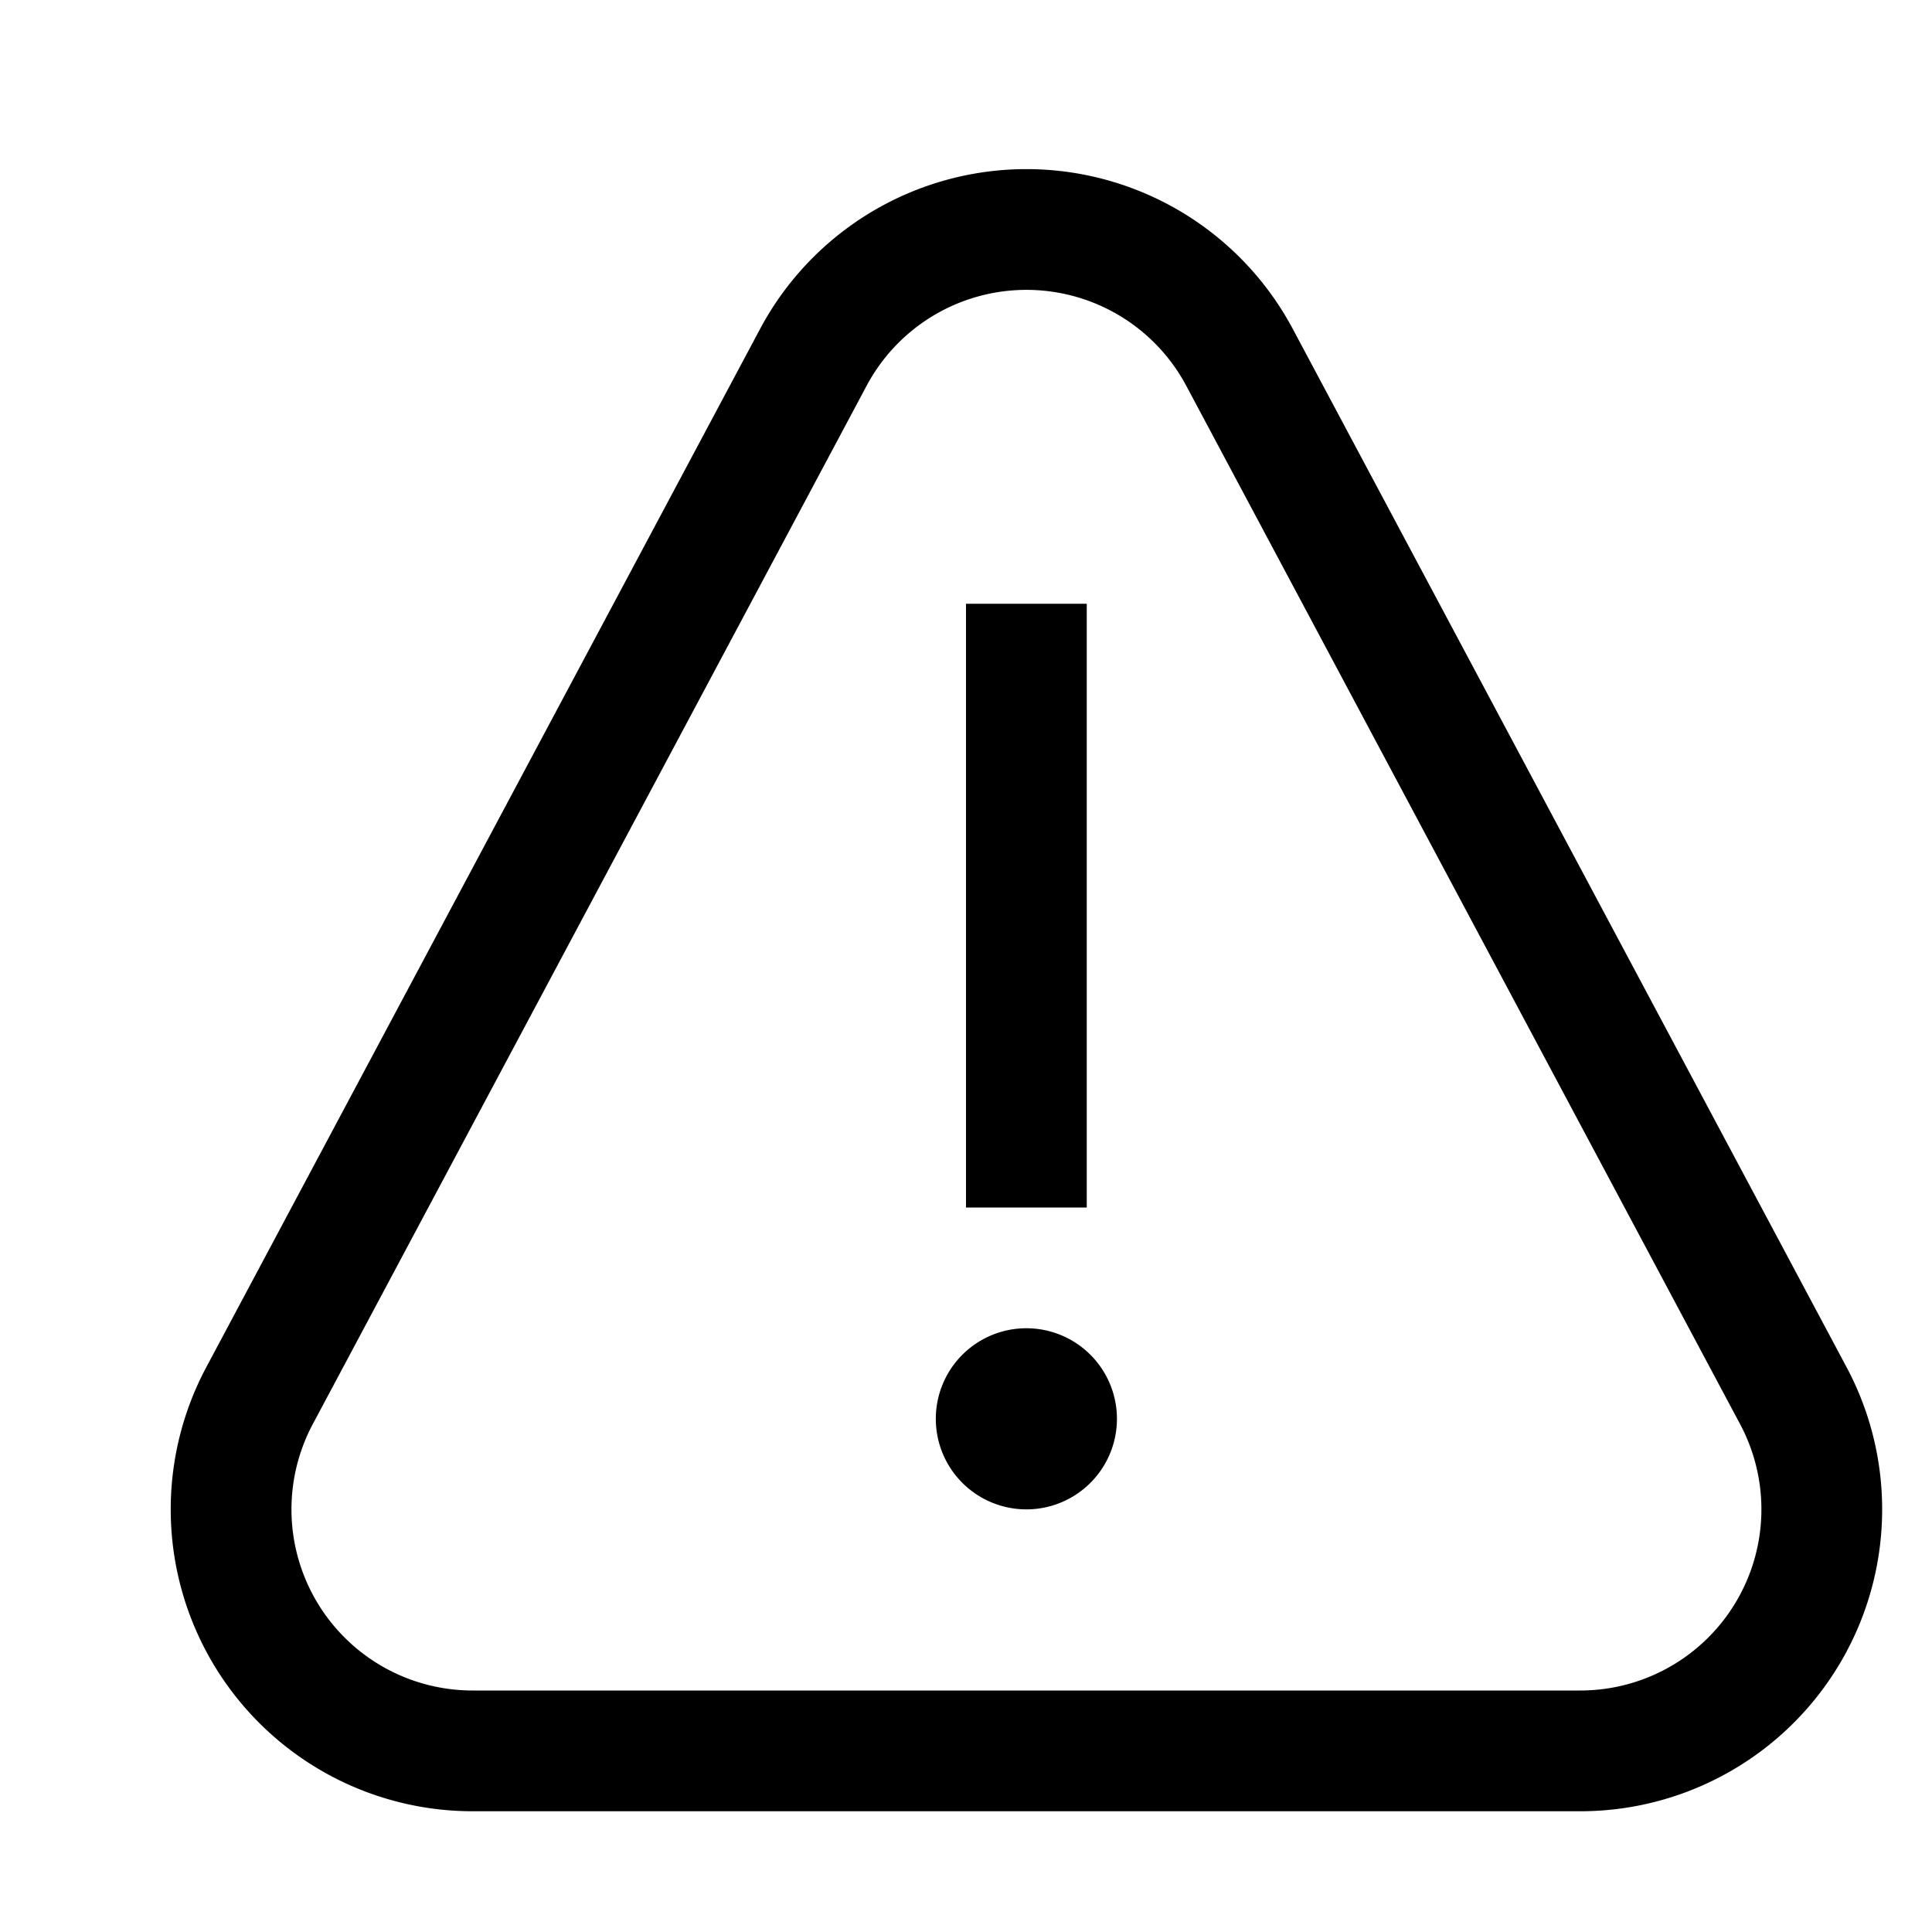 <svg id="target" xmlns="http://www.w3.org/2000/svg" viewBox="0 0 16 16"><title>unicons-interface-16px-warning</title><path d="M2.149,11.559l4.587-8.6a2,2,0,0,1,3.529,0l4.587,8.6A2,2,0,0,1,13.087,14.5H3.913A2,2,0,0,1,2.149,11.559Z" fill="none" stroke="currentColor" stroke-linecap="square" stroke-linejoin="round"/><line x1="8.5" y1="10" x2="8.5" y2="5" fill="none" stroke="currentColor" stroke-linejoin="round"/><circle cx="8.5" cy="11.75" r="0.25" fill="#112"/><path d="M8.5,11a.75.75,0,1,0,.75.75A.75.75,0,0,0,8.5,11Z" fill="currentColor"/></svg>
